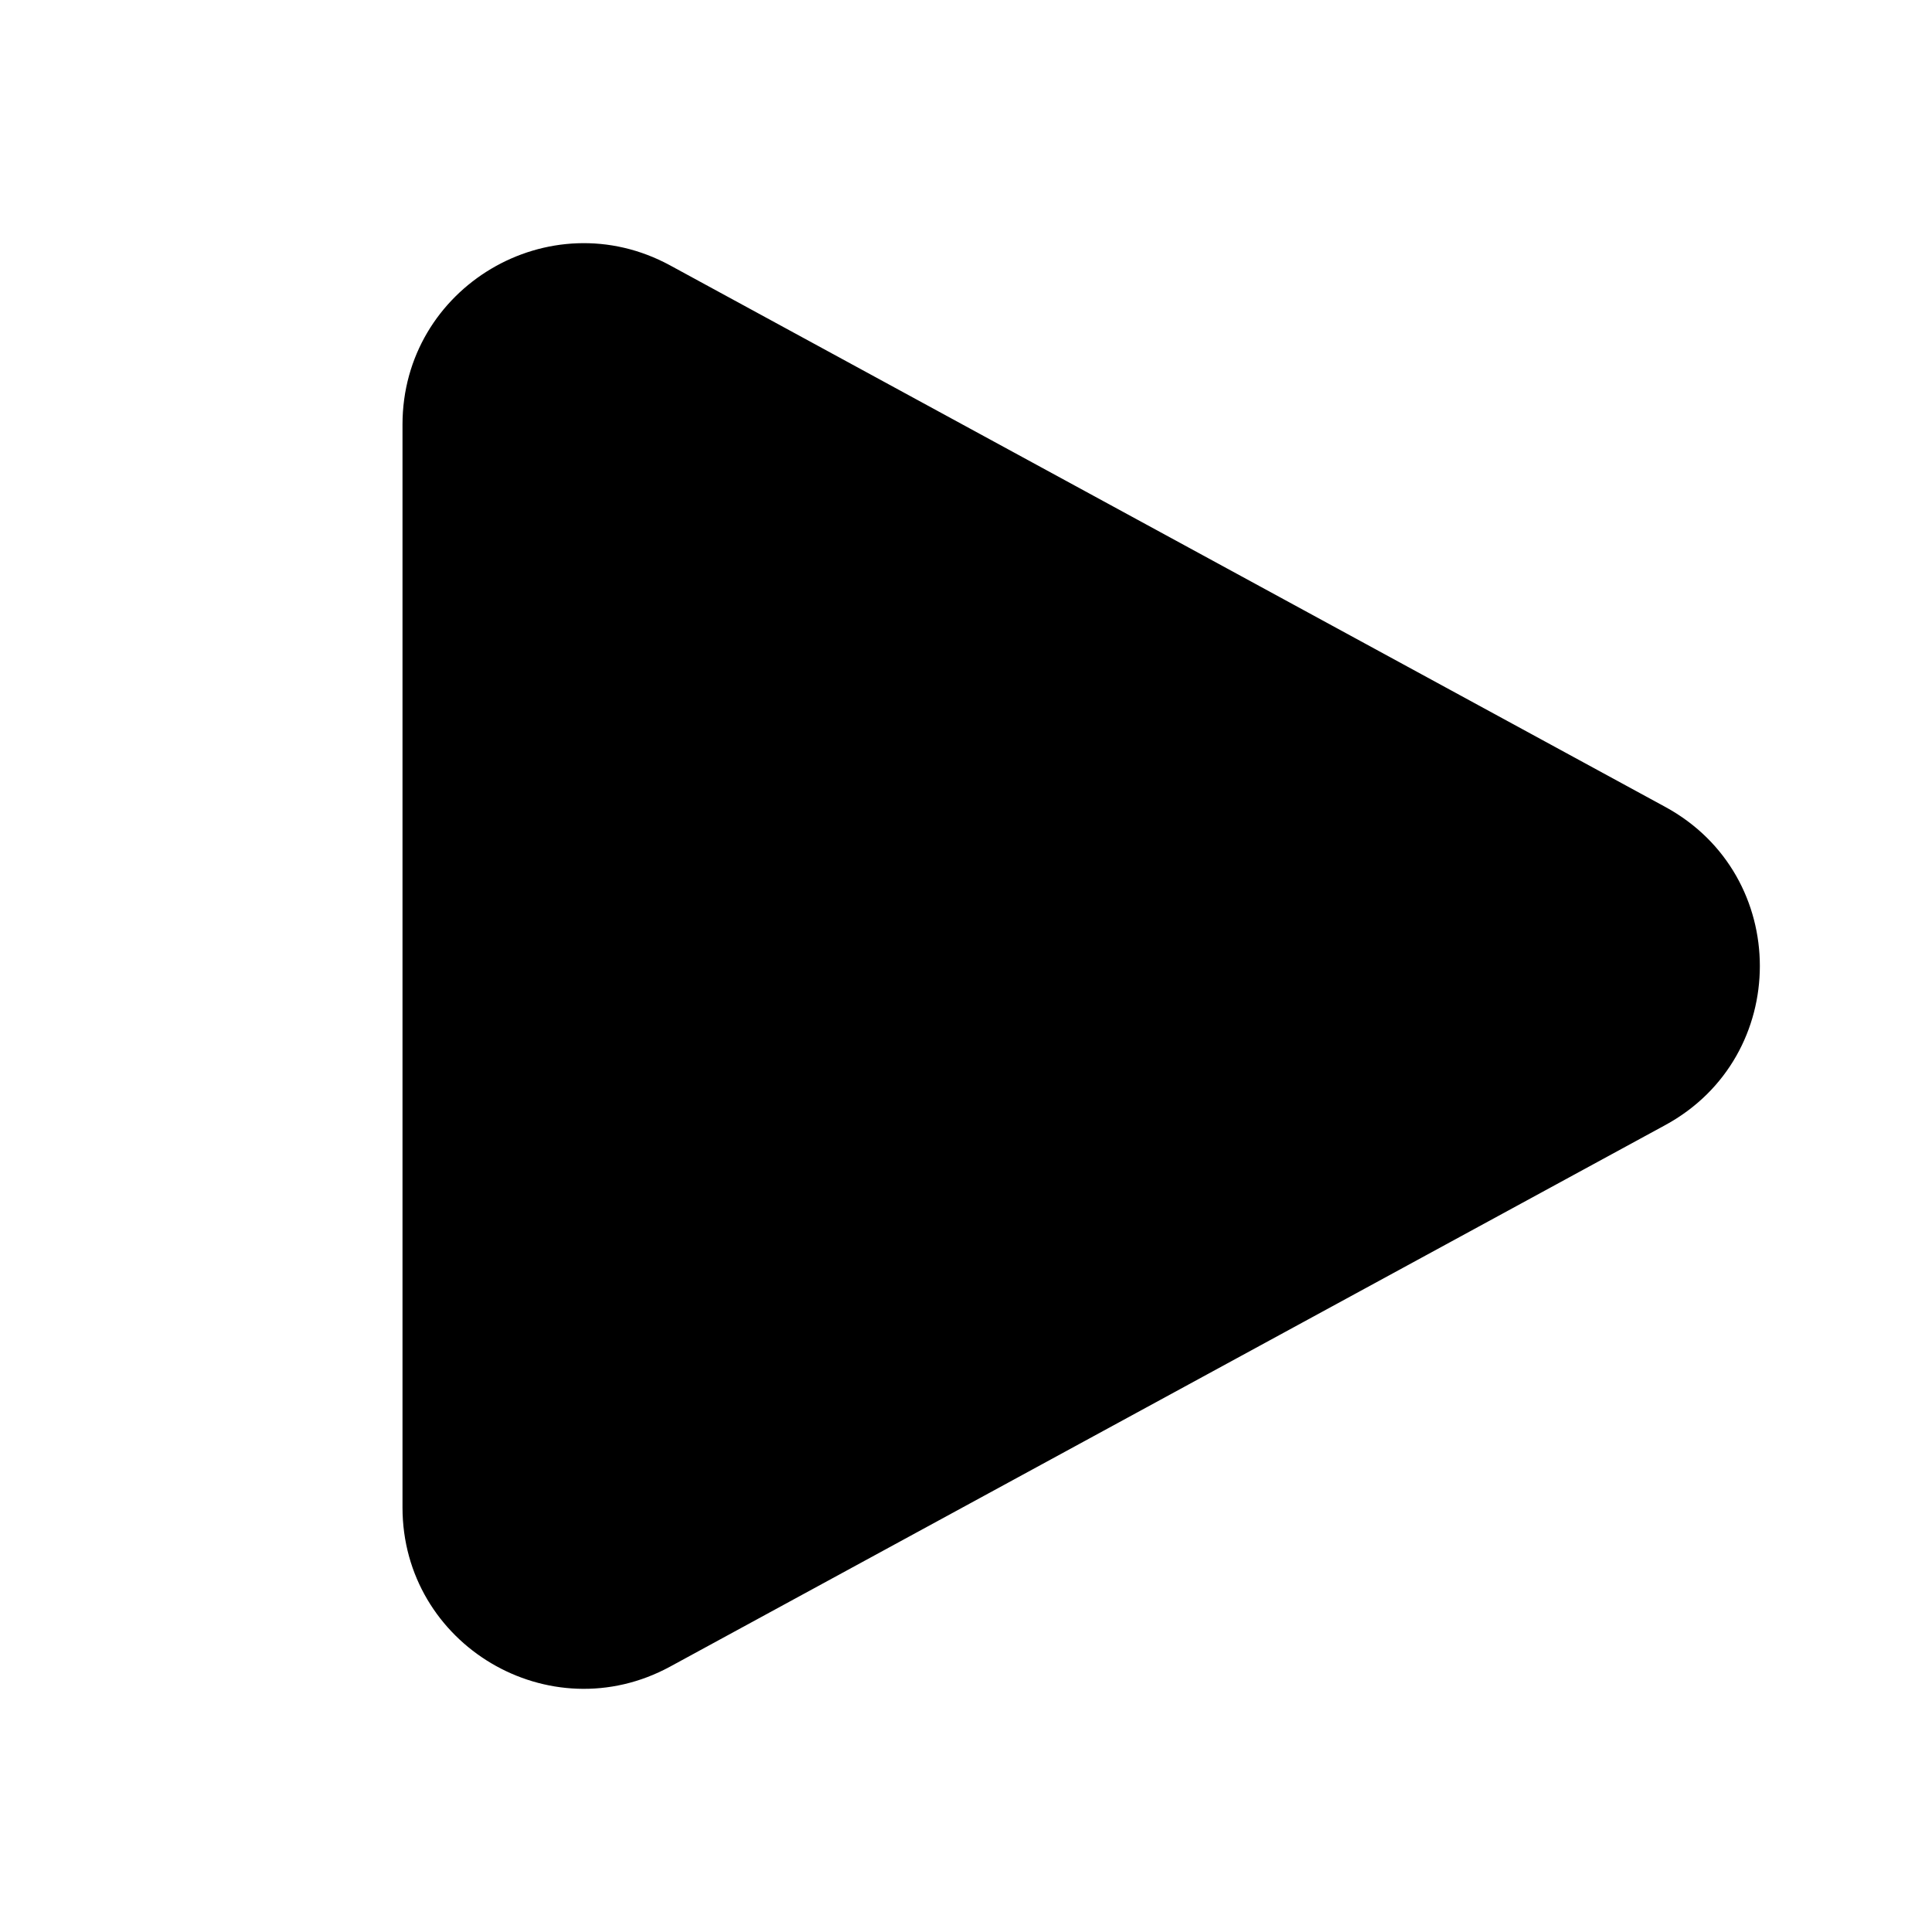 <svg viewBox="0 0 24 24" fill="none" xmlns="http://www.w3.org/2000/svg">
  <path d="M5 5.274C5 3.567 6.826 2.482 8.325 3.297L20.687 10.024C22.253 10.876 22.253 13.124 20.687 13.976L8.325 20.703C6.826 21.518 5 20.433 5 18.726V5.274Z" fill="currentColor" />
</svg>
